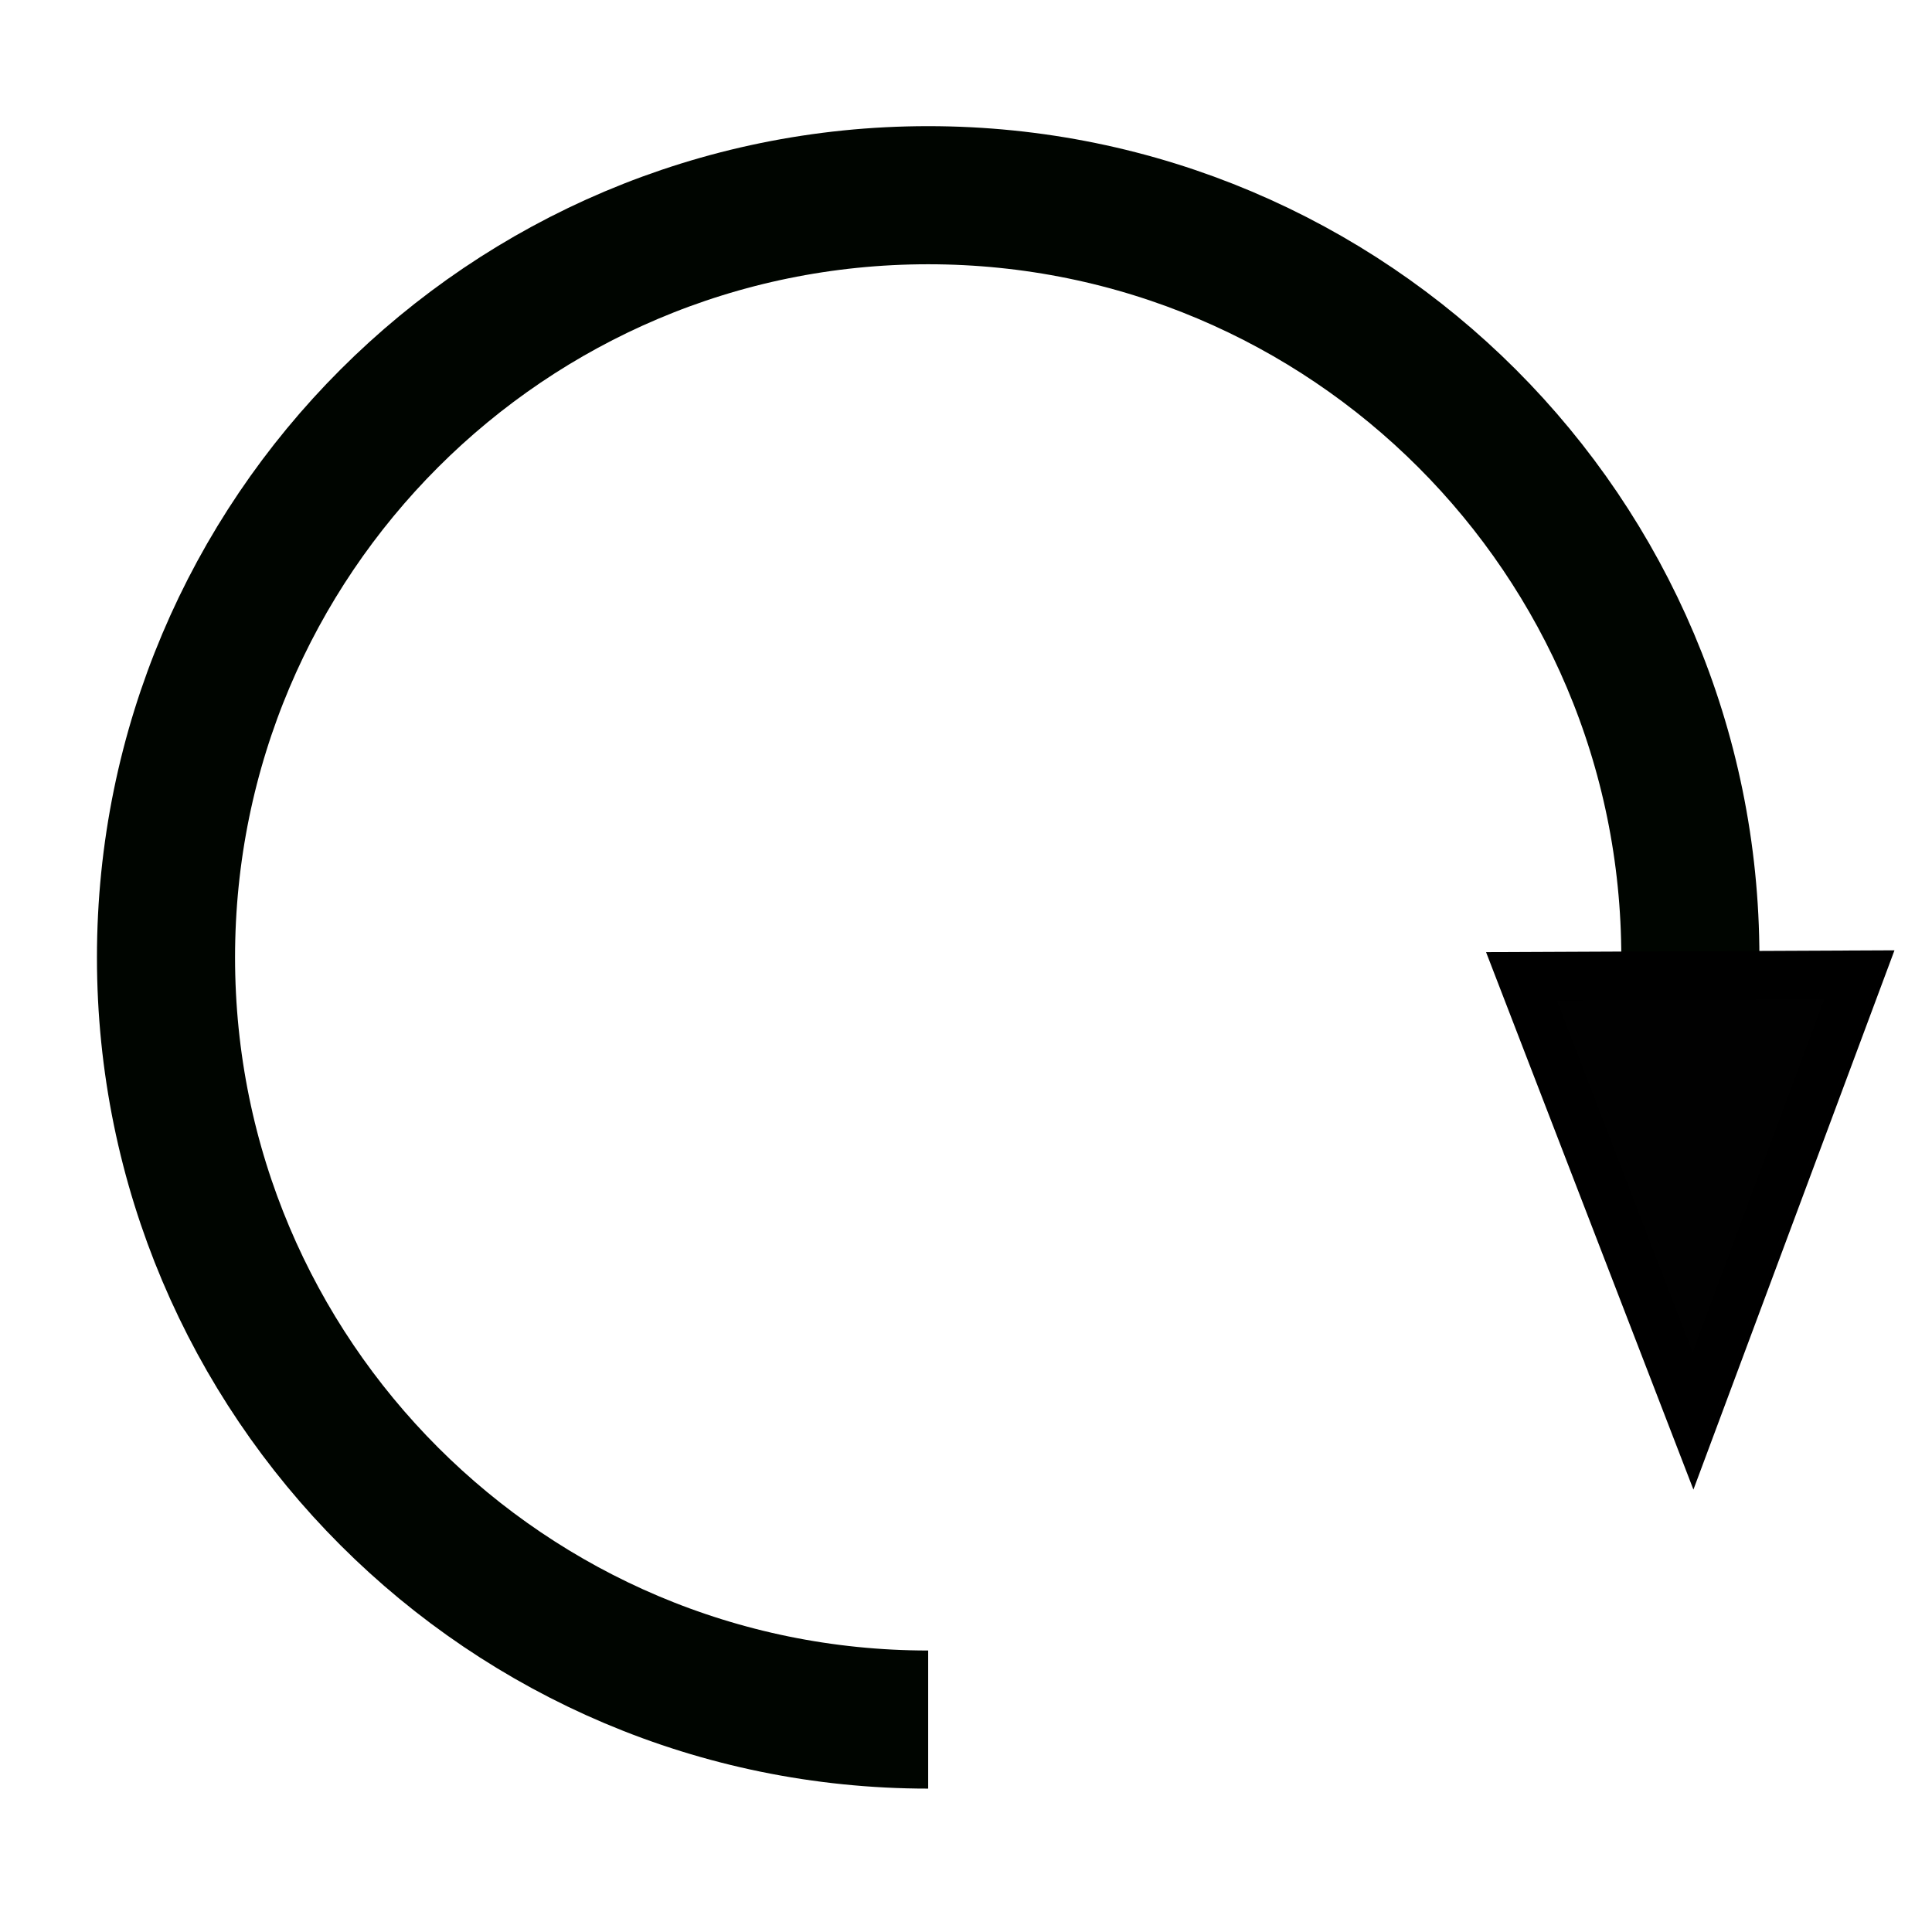<?xml version="1.0" encoding="UTF-8" standalone="no"?>
<!-- Created with Inkscape (http://www.inkscape.org/) -->

<svg
   xmlns:dc="http://purl.org/dc/elements/1.1/"
   xmlns:cc="http://creativecommons.org/ns#"
   xmlns:rdf="http://www.w3.org/1999/02/22-rdf-syntax-ns#"
   xmlns:svg="http://www.w3.org/2000/svg"
   xmlns="http://www.w3.org/2000/svg"
   xmlns:sodipodi="http://sodipodi.sourceforge.net/DTD/sodipodi-0.dtd"
   xmlns:inkscape="http://www.inkscape.org/namespaces/inkscape"
   width="39.688"
   height="39.688"
   viewBox="-242.661 0.667 39.688 39.688"
   version="1.1"
   id="svg8"
   sodipodi:docname="rotate_cw.svg"
   inkscape:version="0.92.1 r15371">
  <sodipodi:namedview
     id="base"
     pagecolor="#ffffff"
     bordercolor="#666666"
     borderopacity="1.0"
     inkscape:pageopacity="0.0"
     inkscape:pageshadow="2"
     inkscape:zoom="11.313709"
     inkscape:cx="29.777574"
     inkscape:cy="18.474741"
     inkscape:document-units="mm"
     inkscape:current-layer="layer1"
     showgrid="false"
     inkscape:window-width="1366"
     inkscape:window-height="703"
     inkscape:window-x="0"
     inkscape:window-y="0"
     inkscape:window-maximized="1"
     inkscape:measure-start="-8.25195e-07,39.6875"
     inkscape:measure-end="39.6875,39.6875" />
  <defs
     id="defs2" />
  <g
     id="layer1"
     inkscape:groupmode="layer"
     inkscape:label="Layer 1">
    <path
       style="opacity:1;fill:none;fill-opacity:0.784;stroke:#000500;stroke-width:2.837;stroke-miterlimit:4;stroke-dasharray:none;stroke-opacity:1"
       d="m -207.937,20.334 c 0,-8.647 -7.01,-15.657 -15.657,-15.657 -8.647,-3.3e-6 -15.657,7.01 -15.657,15.657 0,8.647 7.01,15.657 15.657,15.657"
       id="path4514"
       inkscape:connector-curvature="0"
       sodipodi:nodetypes="cssc" />
    <path
       style="fill:#000000;fill-opacity:0.995;stroke:#000000;stroke-width:1px;stroke-linecap:butt;stroke-linejoin:miter;stroke-opacity:1"
       d="m -204.465,20.692 -3.417,9.165 -3.524,-9.134 z"
       id="path4563"
       inkscape:connector-curvature="0"
       sodipodi:nodetypes="cccc" />
  </g>
</svg>
